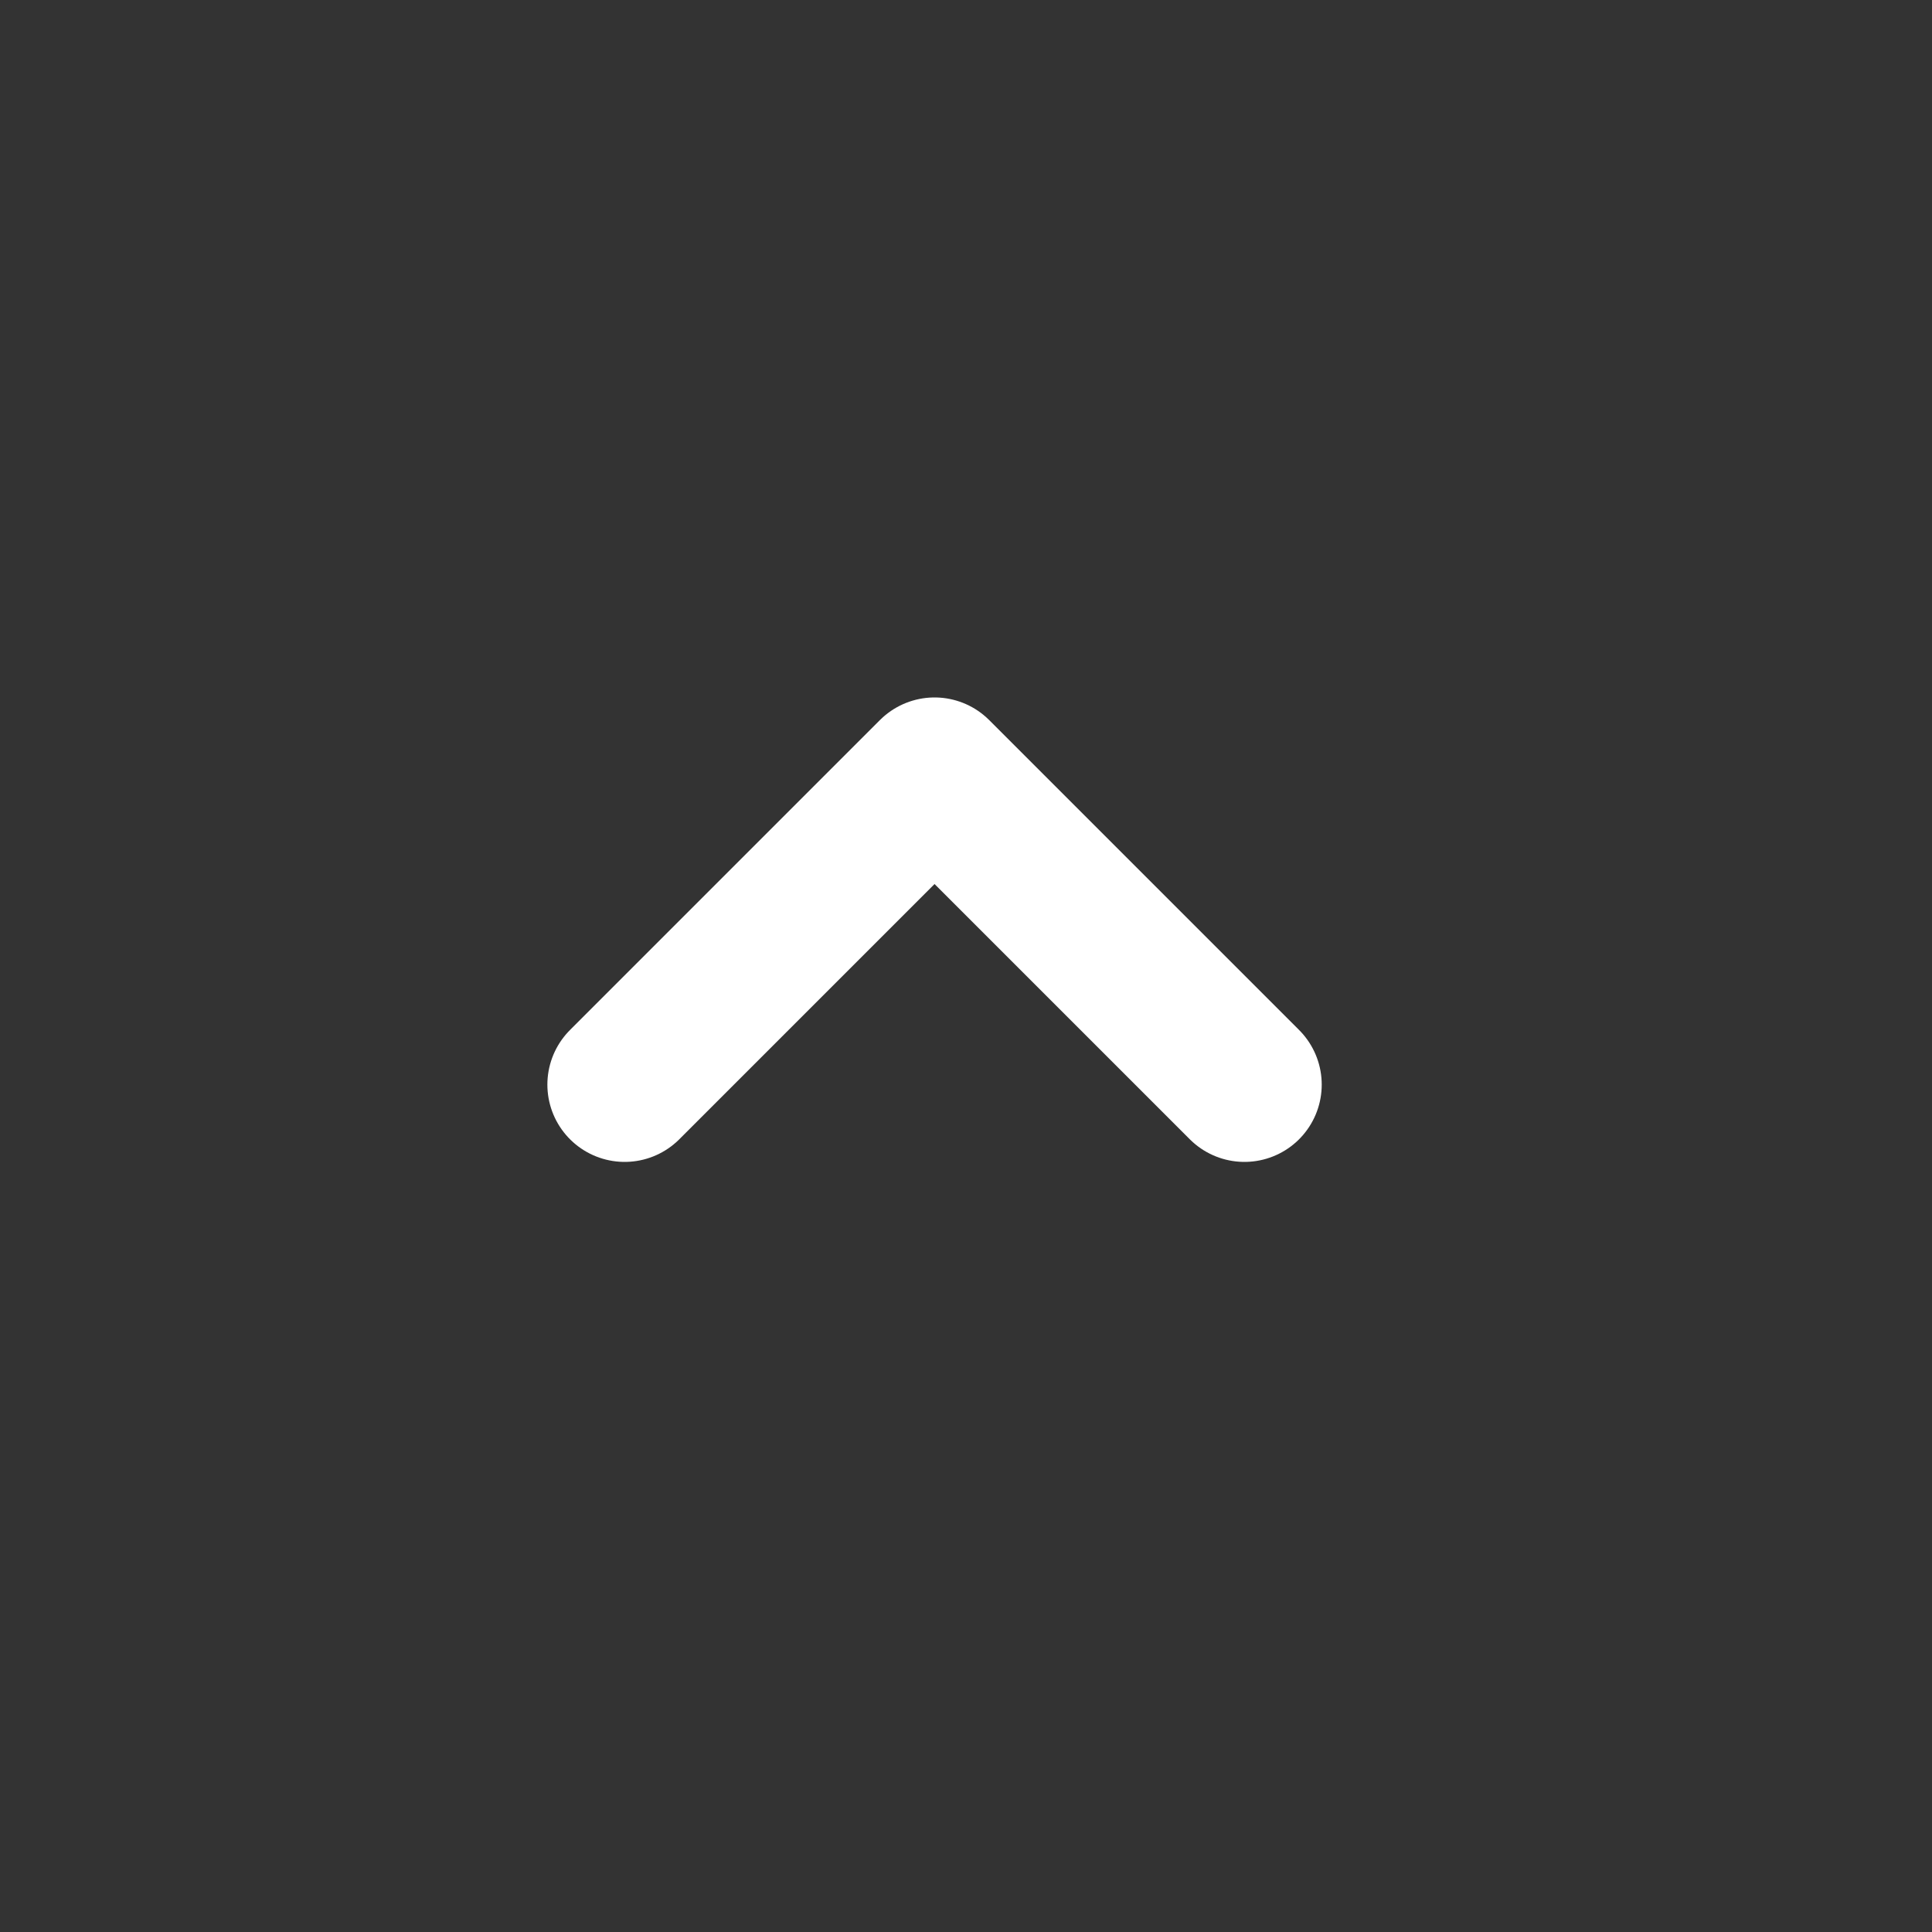 <svg width="25" height="25" viewBox="0 0 25 25" fill="none" xmlns="http://www.w3.org/2000/svg">
<rect x="0" y="0" width="25" height="25" fill="#333333" stroke="none"/>
<path d="M8.083 14.035L12.093 10.025L16.103 14.035" stroke="white" stroke-width="2" stroke-linecap="round" stroke-linejoin="round"/>
</svg>
